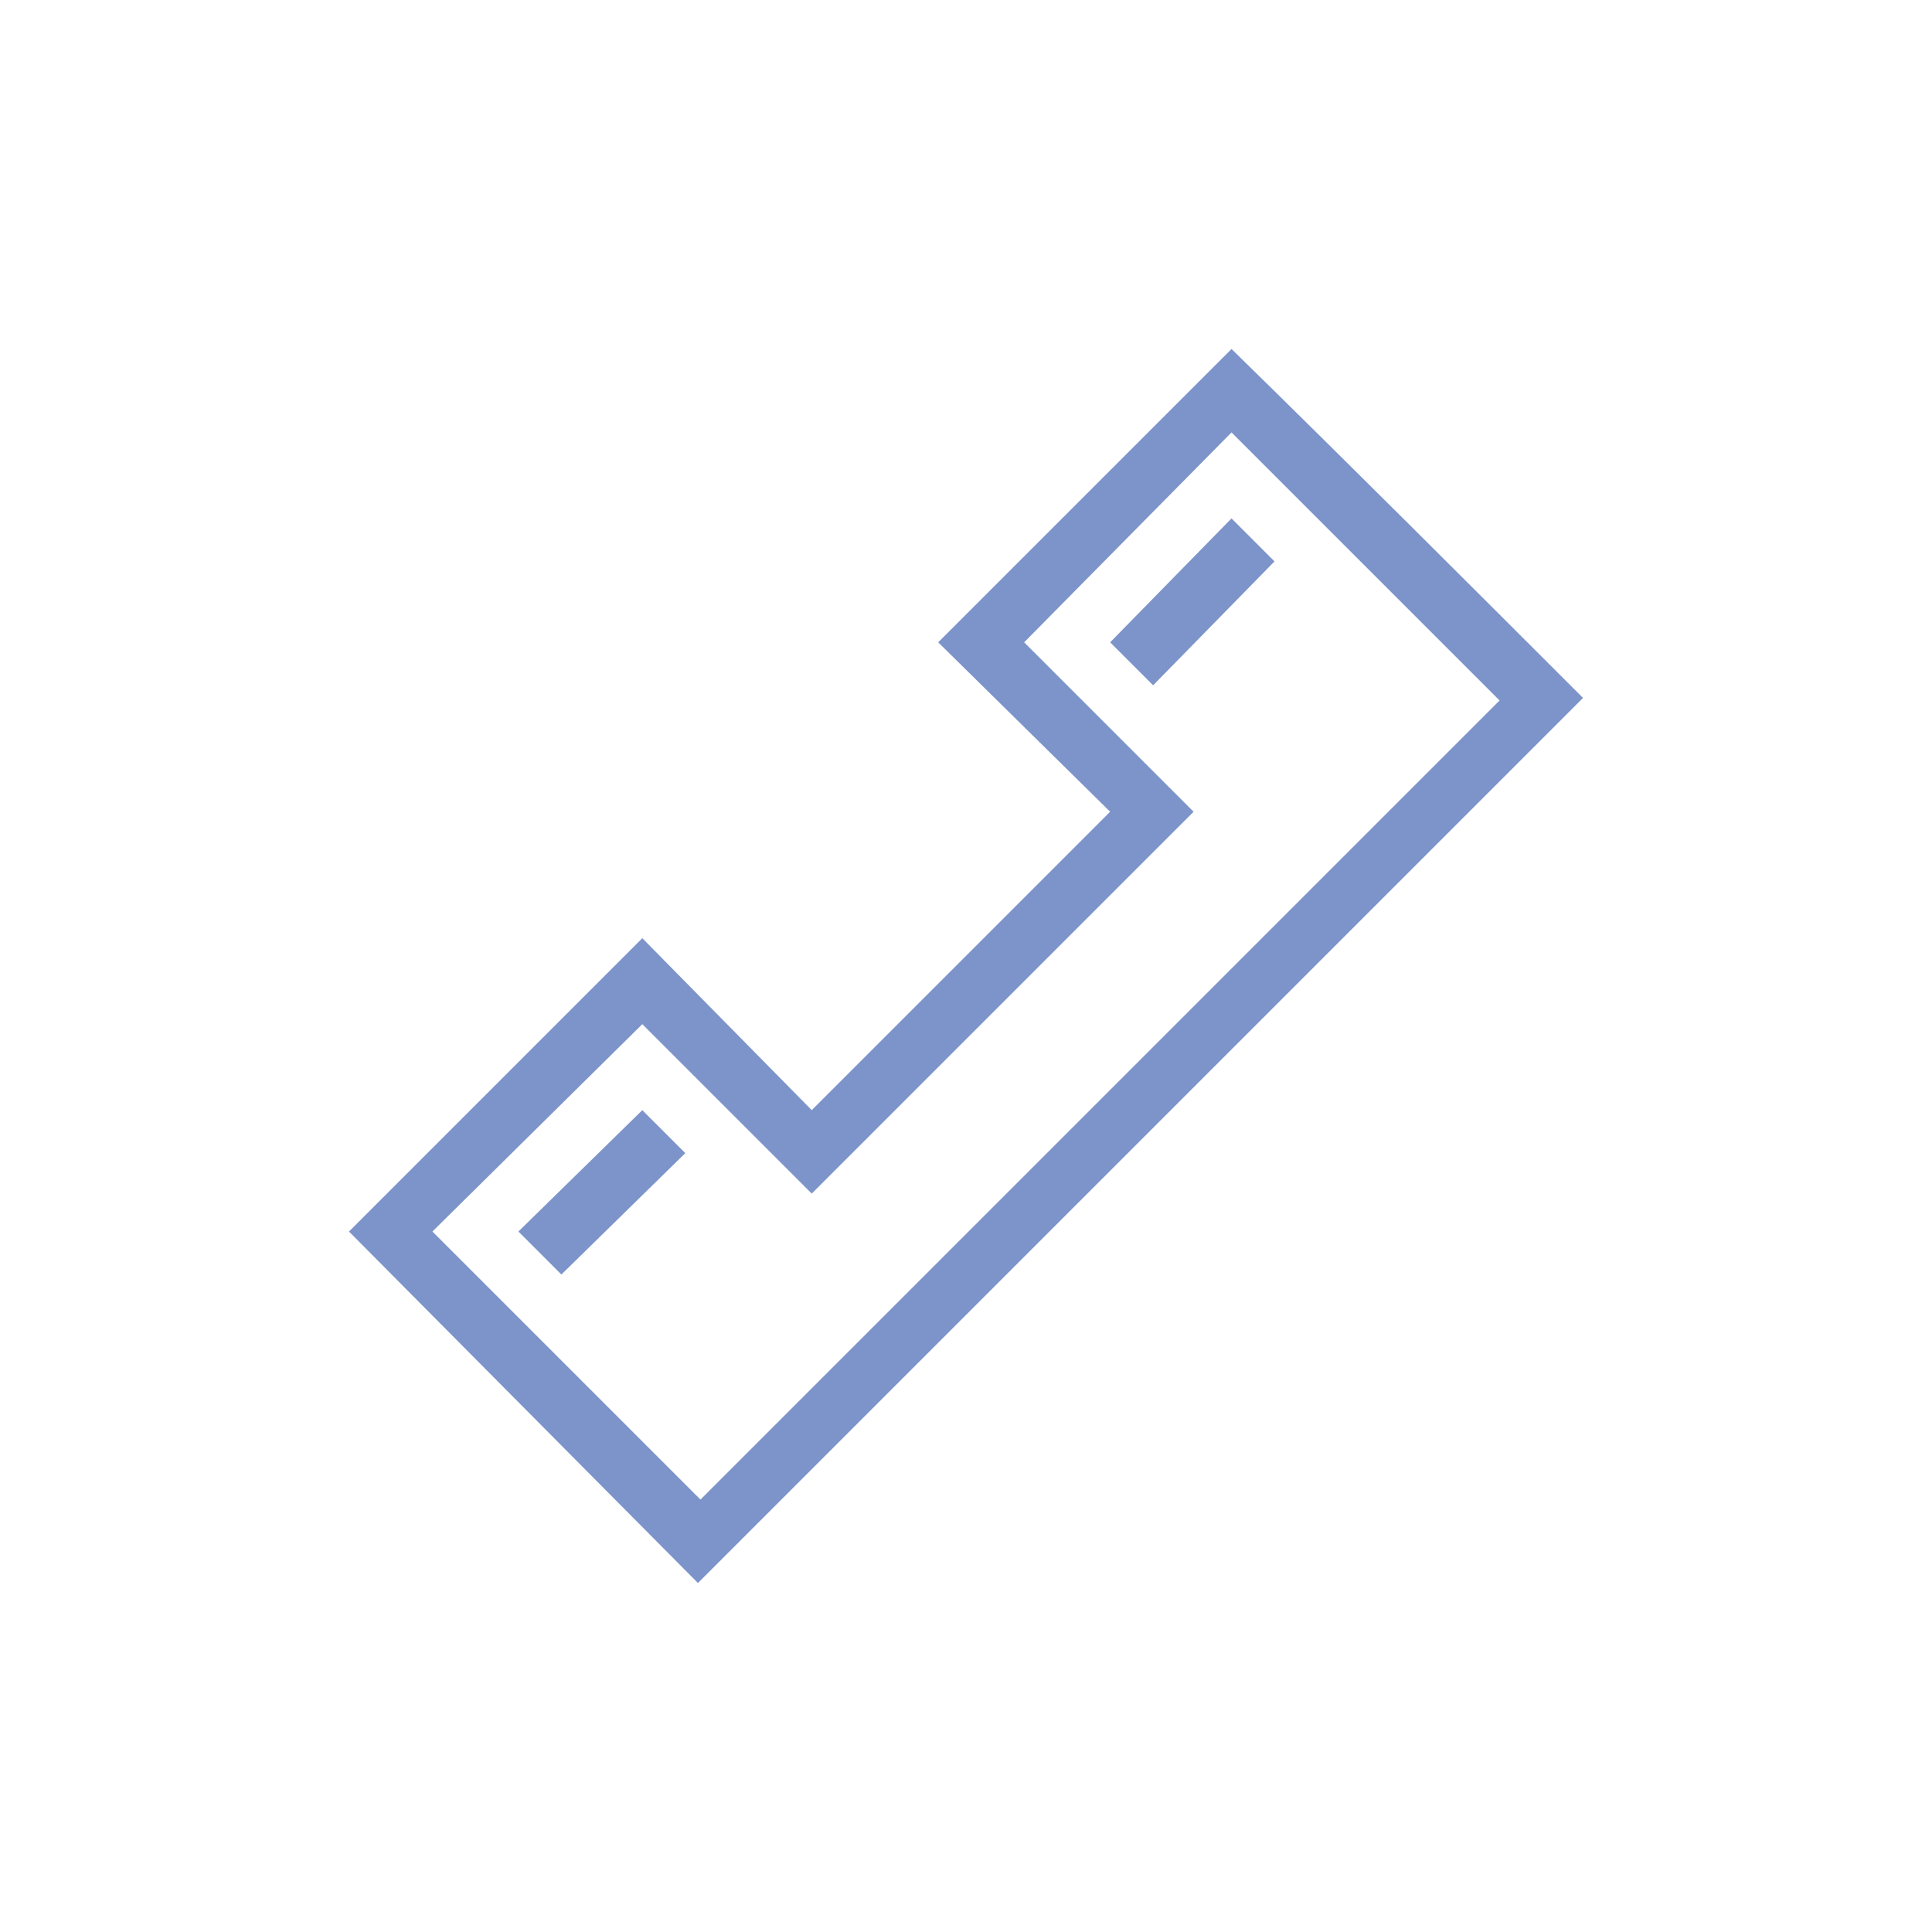 <?xml version="1.0" encoding="UTF-8"?>
<!DOCTYPE svg PUBLIC "-//W3C//DTD SVG 1.1//EN" "http://www.w3.org/Graphics/SVG/1.1/DTD/svg11.dtd">
<!-- Creator: CorelDRAW X7 -->
<svg xmlns="http://www.w3.org/2000/svg" xml:space="preserve" width="0.764in" height="0.764in" version="1.1" style="shape-rendering:geometricPrecision; text-rendering:geometricPrecision; image-rendering:optimizeQuality; fill-rule:evenodd; clip-rule:evenodd"
viewBox="0 0 764 764"
 xmlns:xlink="http://www.w3.org/1999/xlink">
 <defs>
  <style type="text/css">
   <![CDATA[
    .fil1 {fill:none}
    .fil0 {fill:#7C94CA}
   ]]>
  </style>
 </defs>
 <g id="Layer_x0020_1">
  <g id="_1970671772176">
   <path class="fil0" d="M593 277l-316 316 -106 -106 83 -82 67 67 151 -151 -67 -67 82 -83 53 53 53 53zm-154 -23l17 17 48 -49 -17 -17 -48 49zm-234 233l17 17 49 -48 -17 -17 -49 48zm421 -211l-350 350 -138 -139 116 -116 67 68 118 -118 -68 -67 116 -116c47,46 93,92 139,138z"/>
   <rect class="fil1" width="764" height="764"/>
   <rect class="fil1" width="764" height="764"/>
  </g>
 </g>
</svg>
